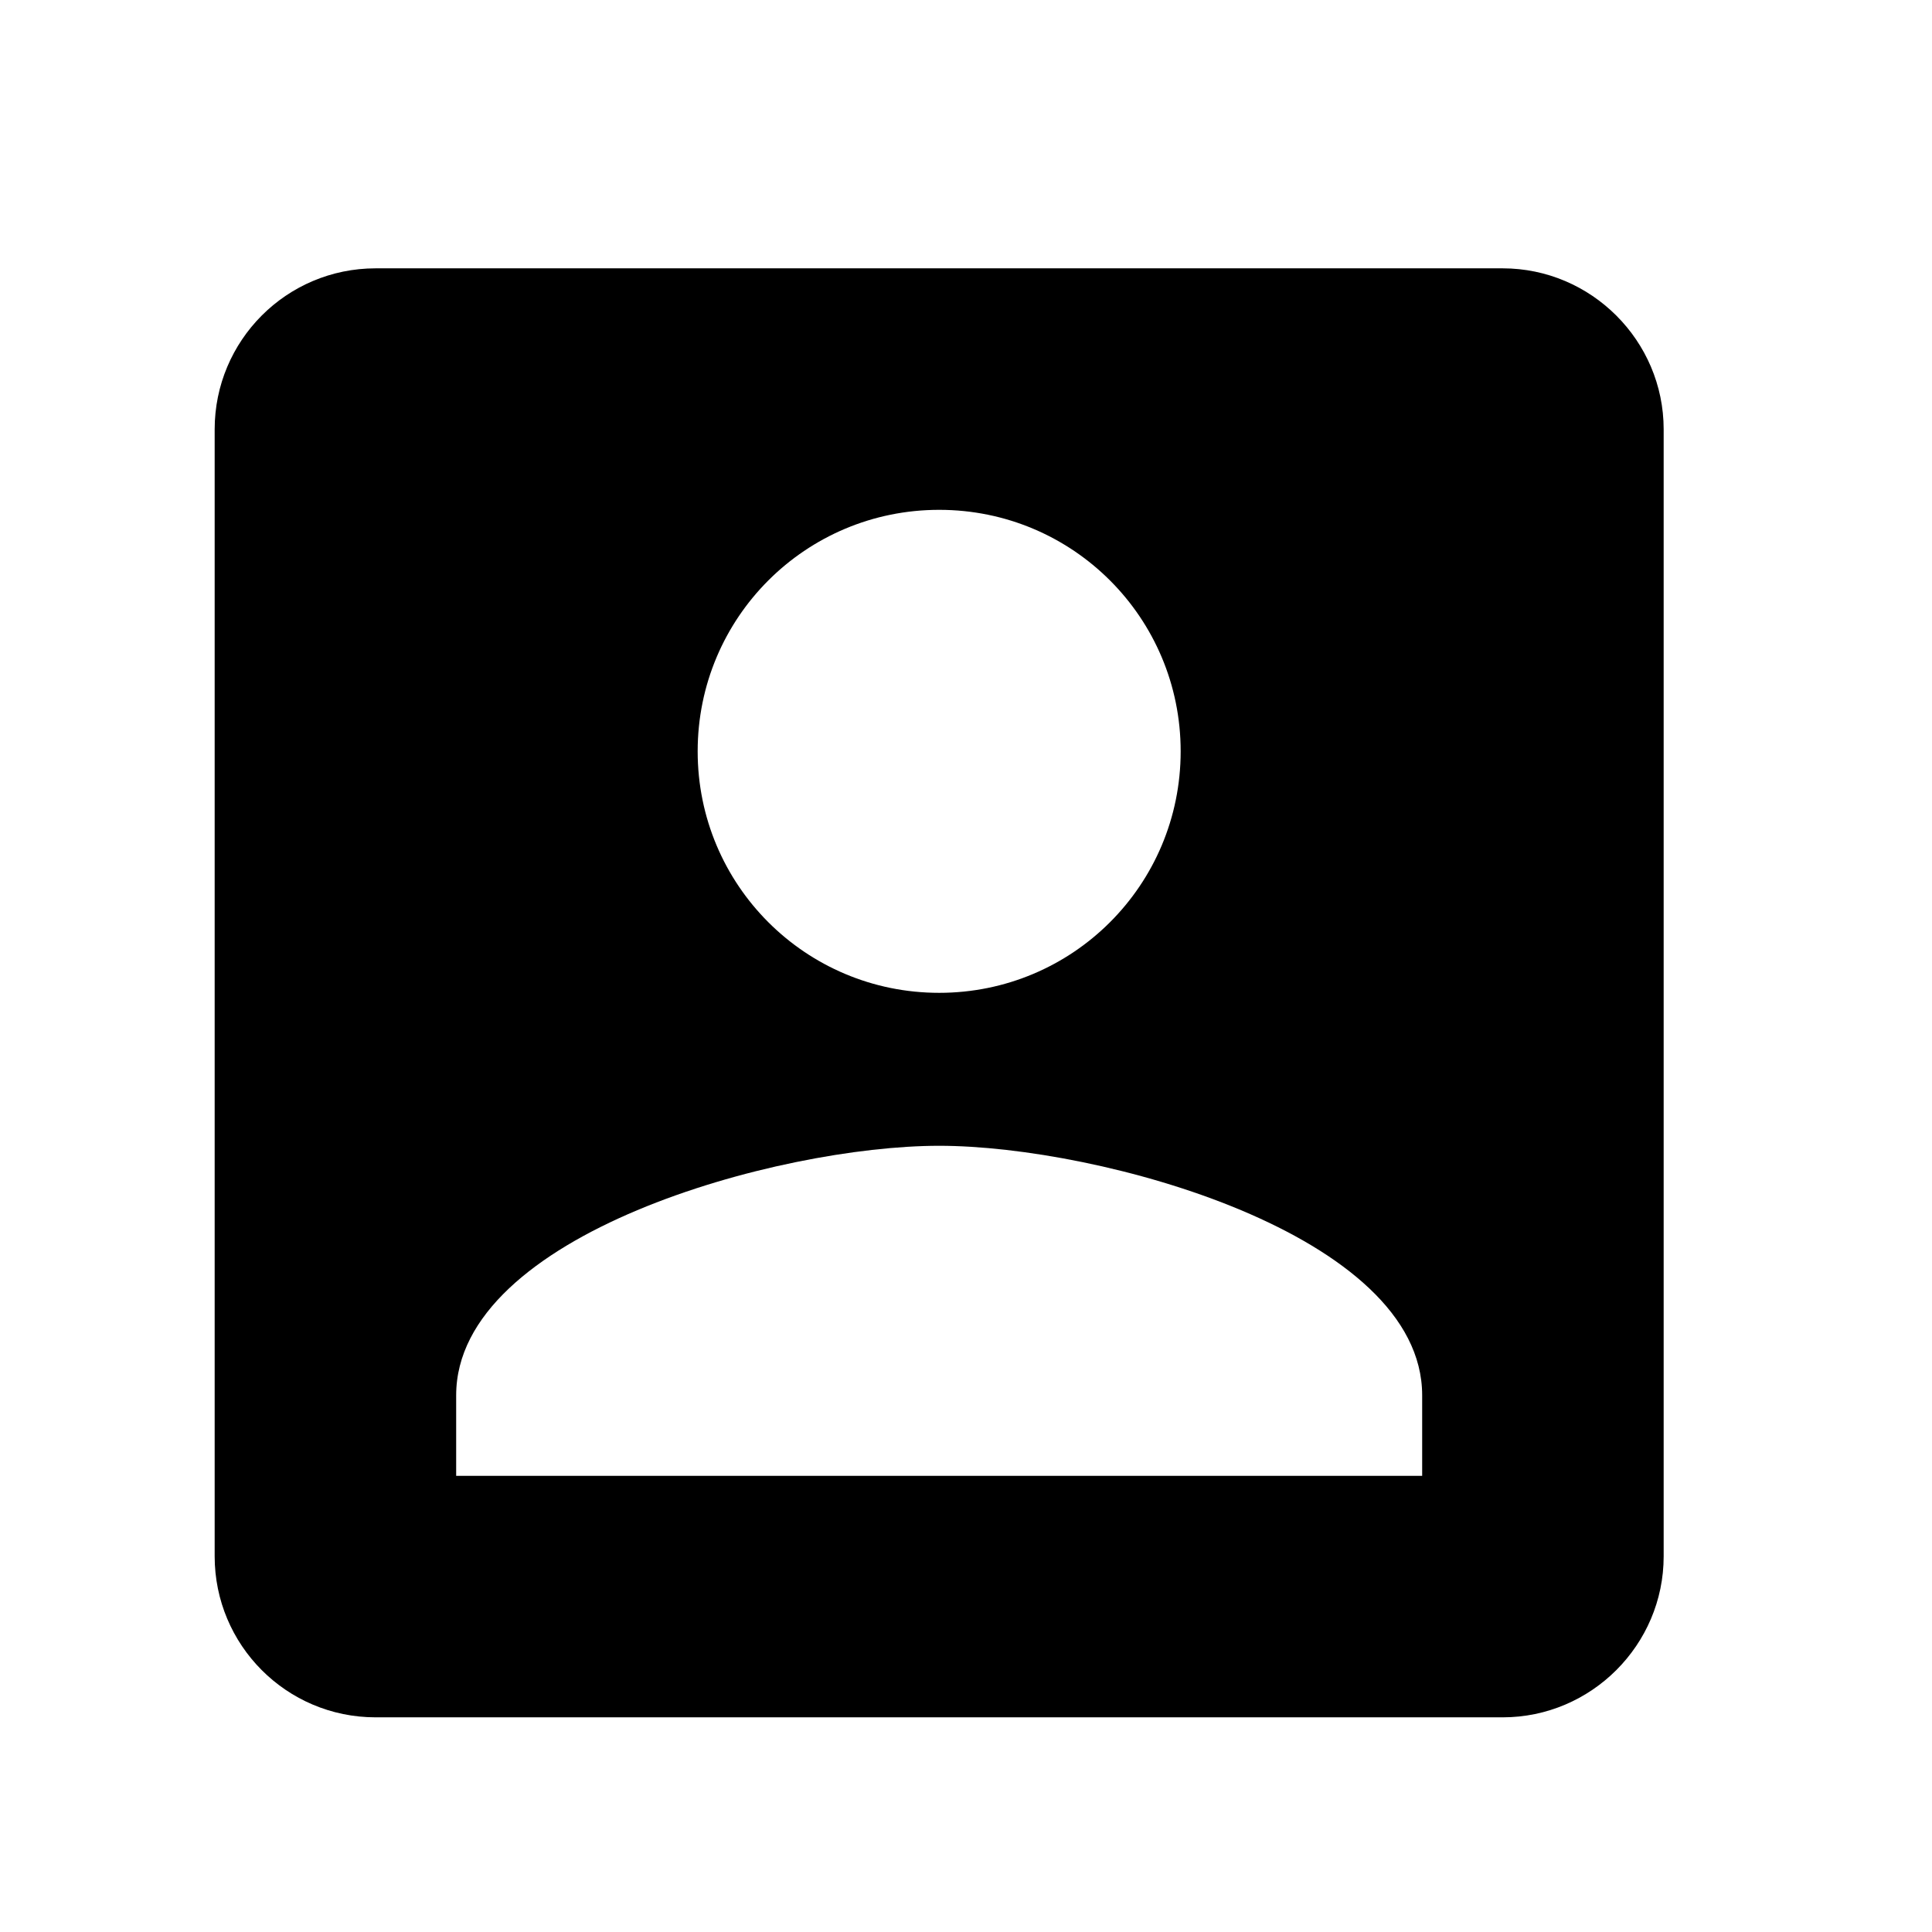 <svg width="36" height="36" viewBox="0 0 36 36" fill="none" xmlns="http://www.w3.org/2000/svg">
<path d="M4 8V29C4 30.65 5.335 32 7 32H28C29.65 32 31 30.65 31 29V8C31 6.35 29.65 5 28 5H7C5.335 5 4 6.35 4 8ZM22 14C22 16.49 19.99 18.5 17.5 18.5C15.01 18.5 13 16.49 13 14C13 11.51 15.01 9.5 17.5 9.5C19.99 9.5 22 11.51 22 14ZM8.5 26C8.5 23 14.5 21.35 17.5 21.35C20.5 21.35 26.5 23 26.5 26V27.5H8.5V26Z" fill="black"/>
</svg>
